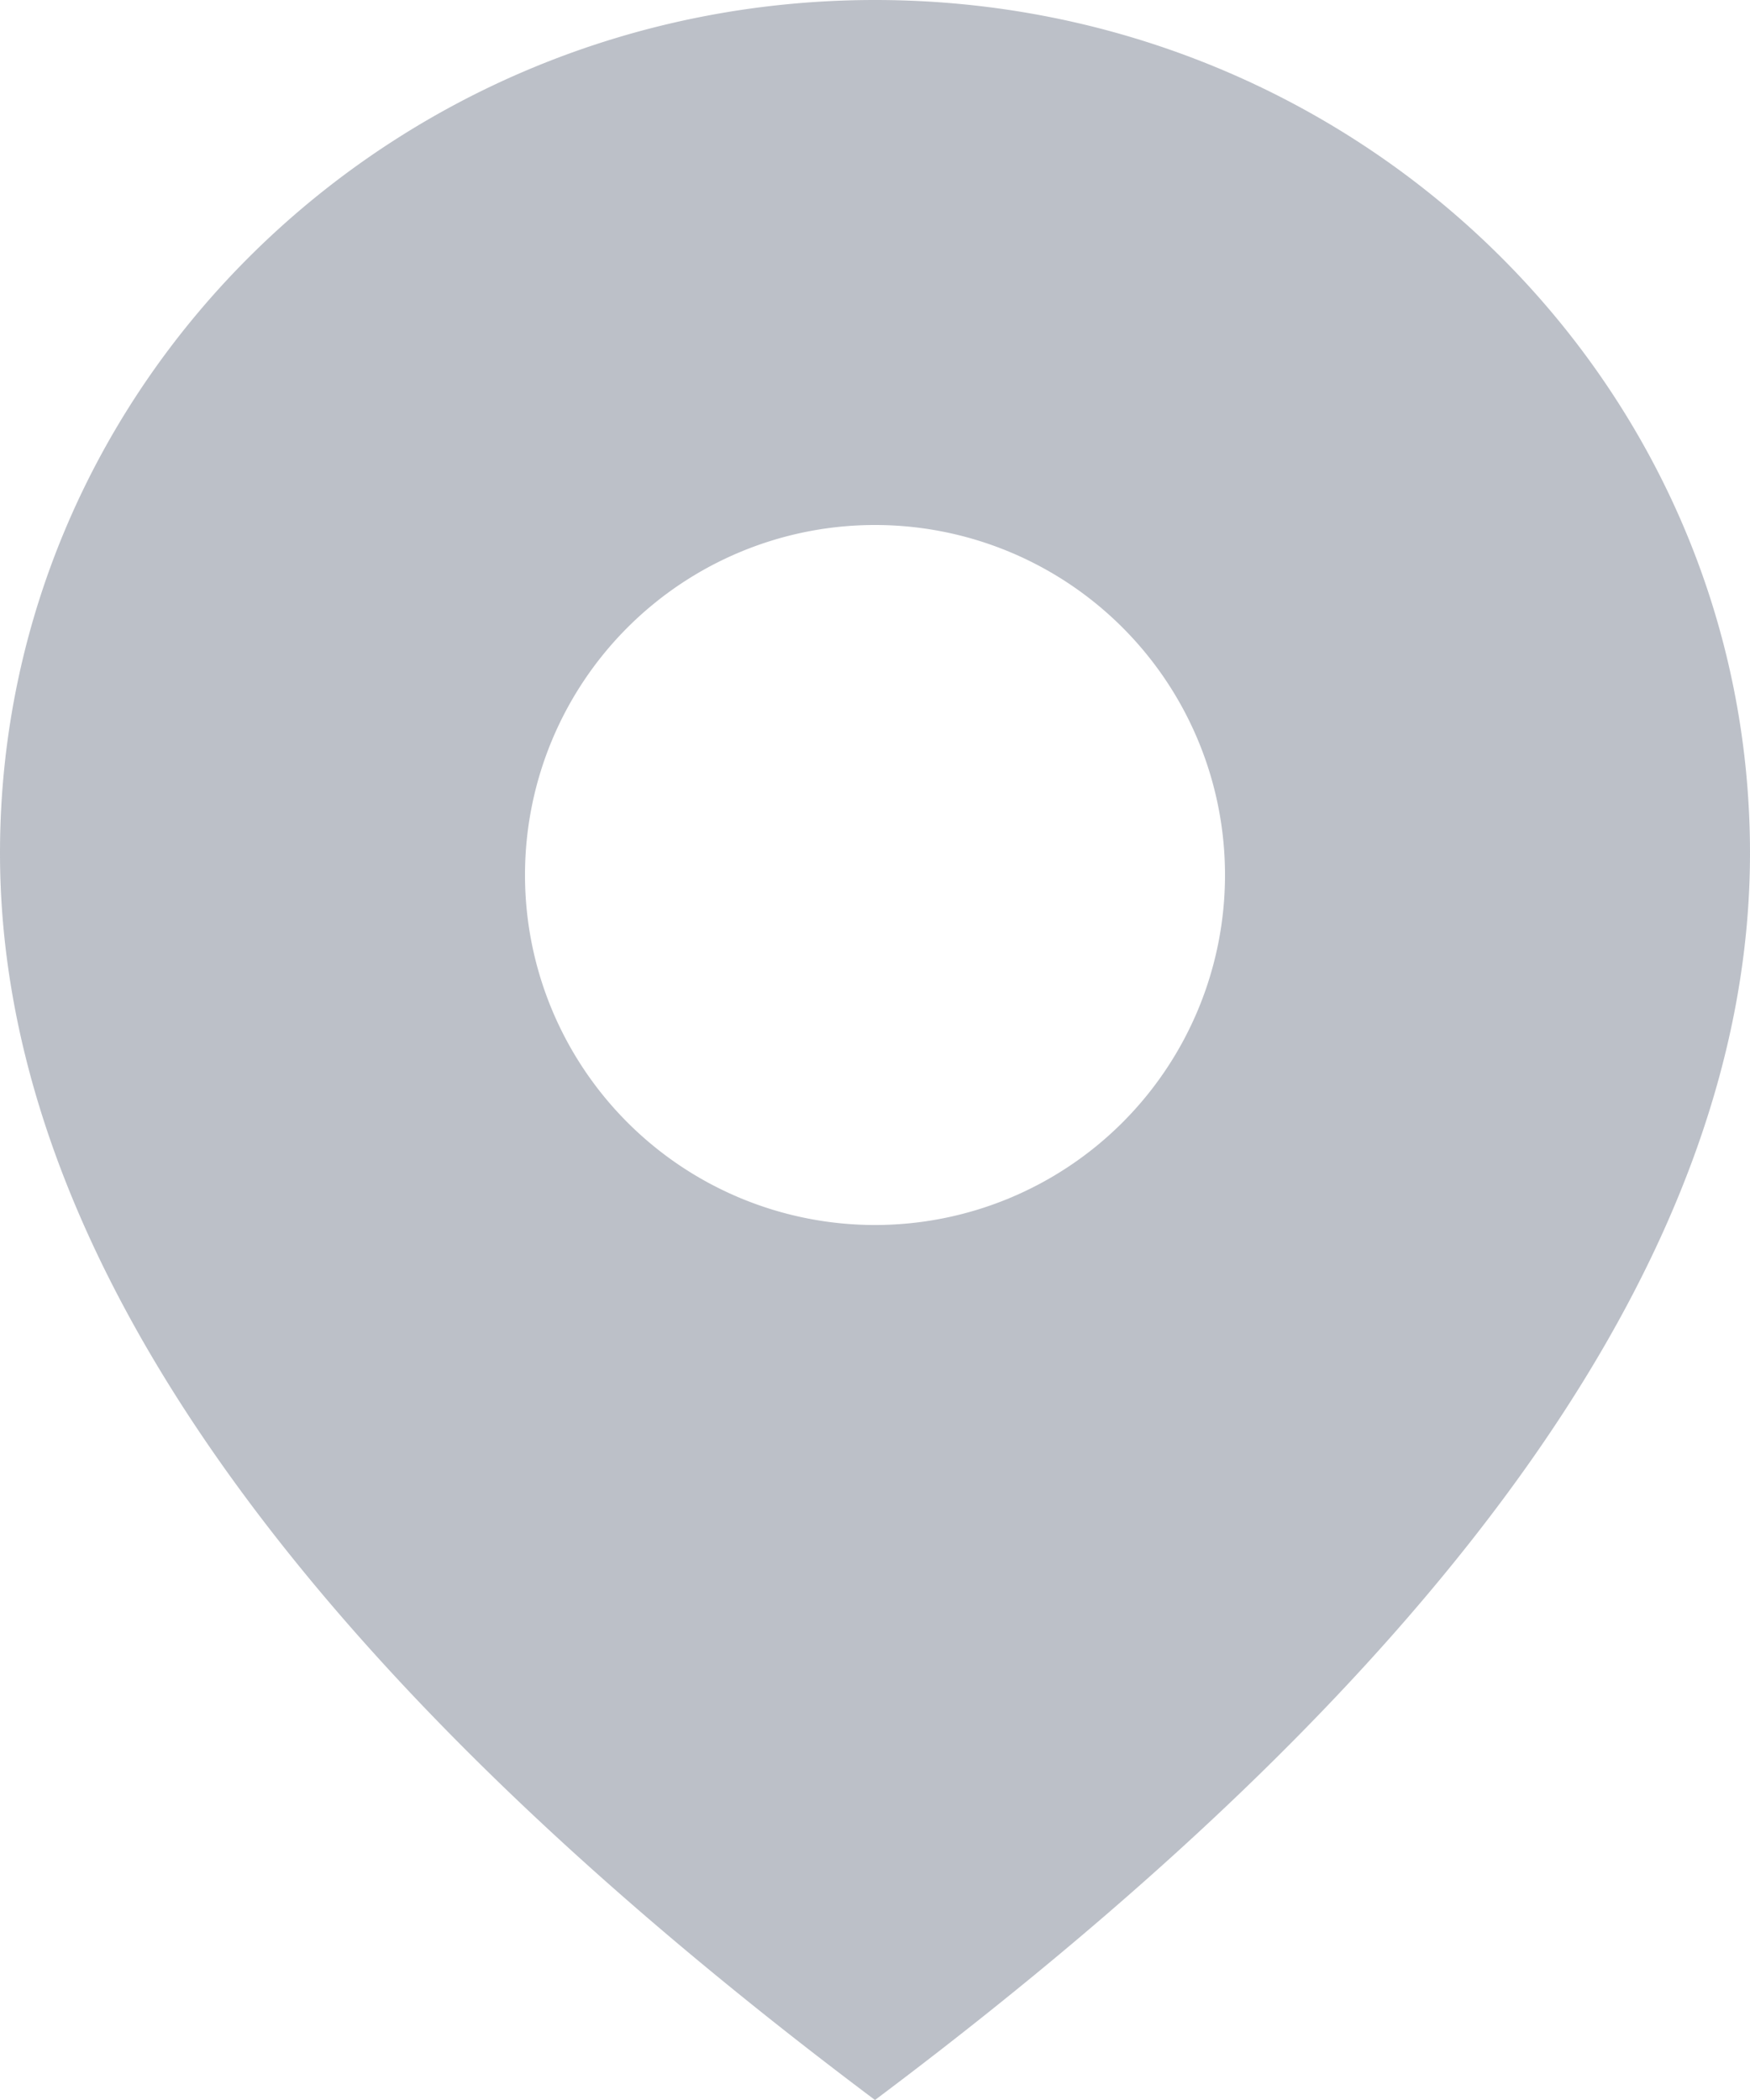 <svg xmlns="http://www.w3.org/2000/svg" width="10" height="12"><path d="M5 12C1.667 9.5 0 7.125 0 4.875 0 2.183 2.239 0 5 0s5 2.183 5 4.875C10 7.125 8.333 9.5 5 12zm0-5a2 2 0 100-4 2 2 0 000 4z" fill="#8F95A3" fill-rule="evenodd" fill-opacity=".592"></path></svg>